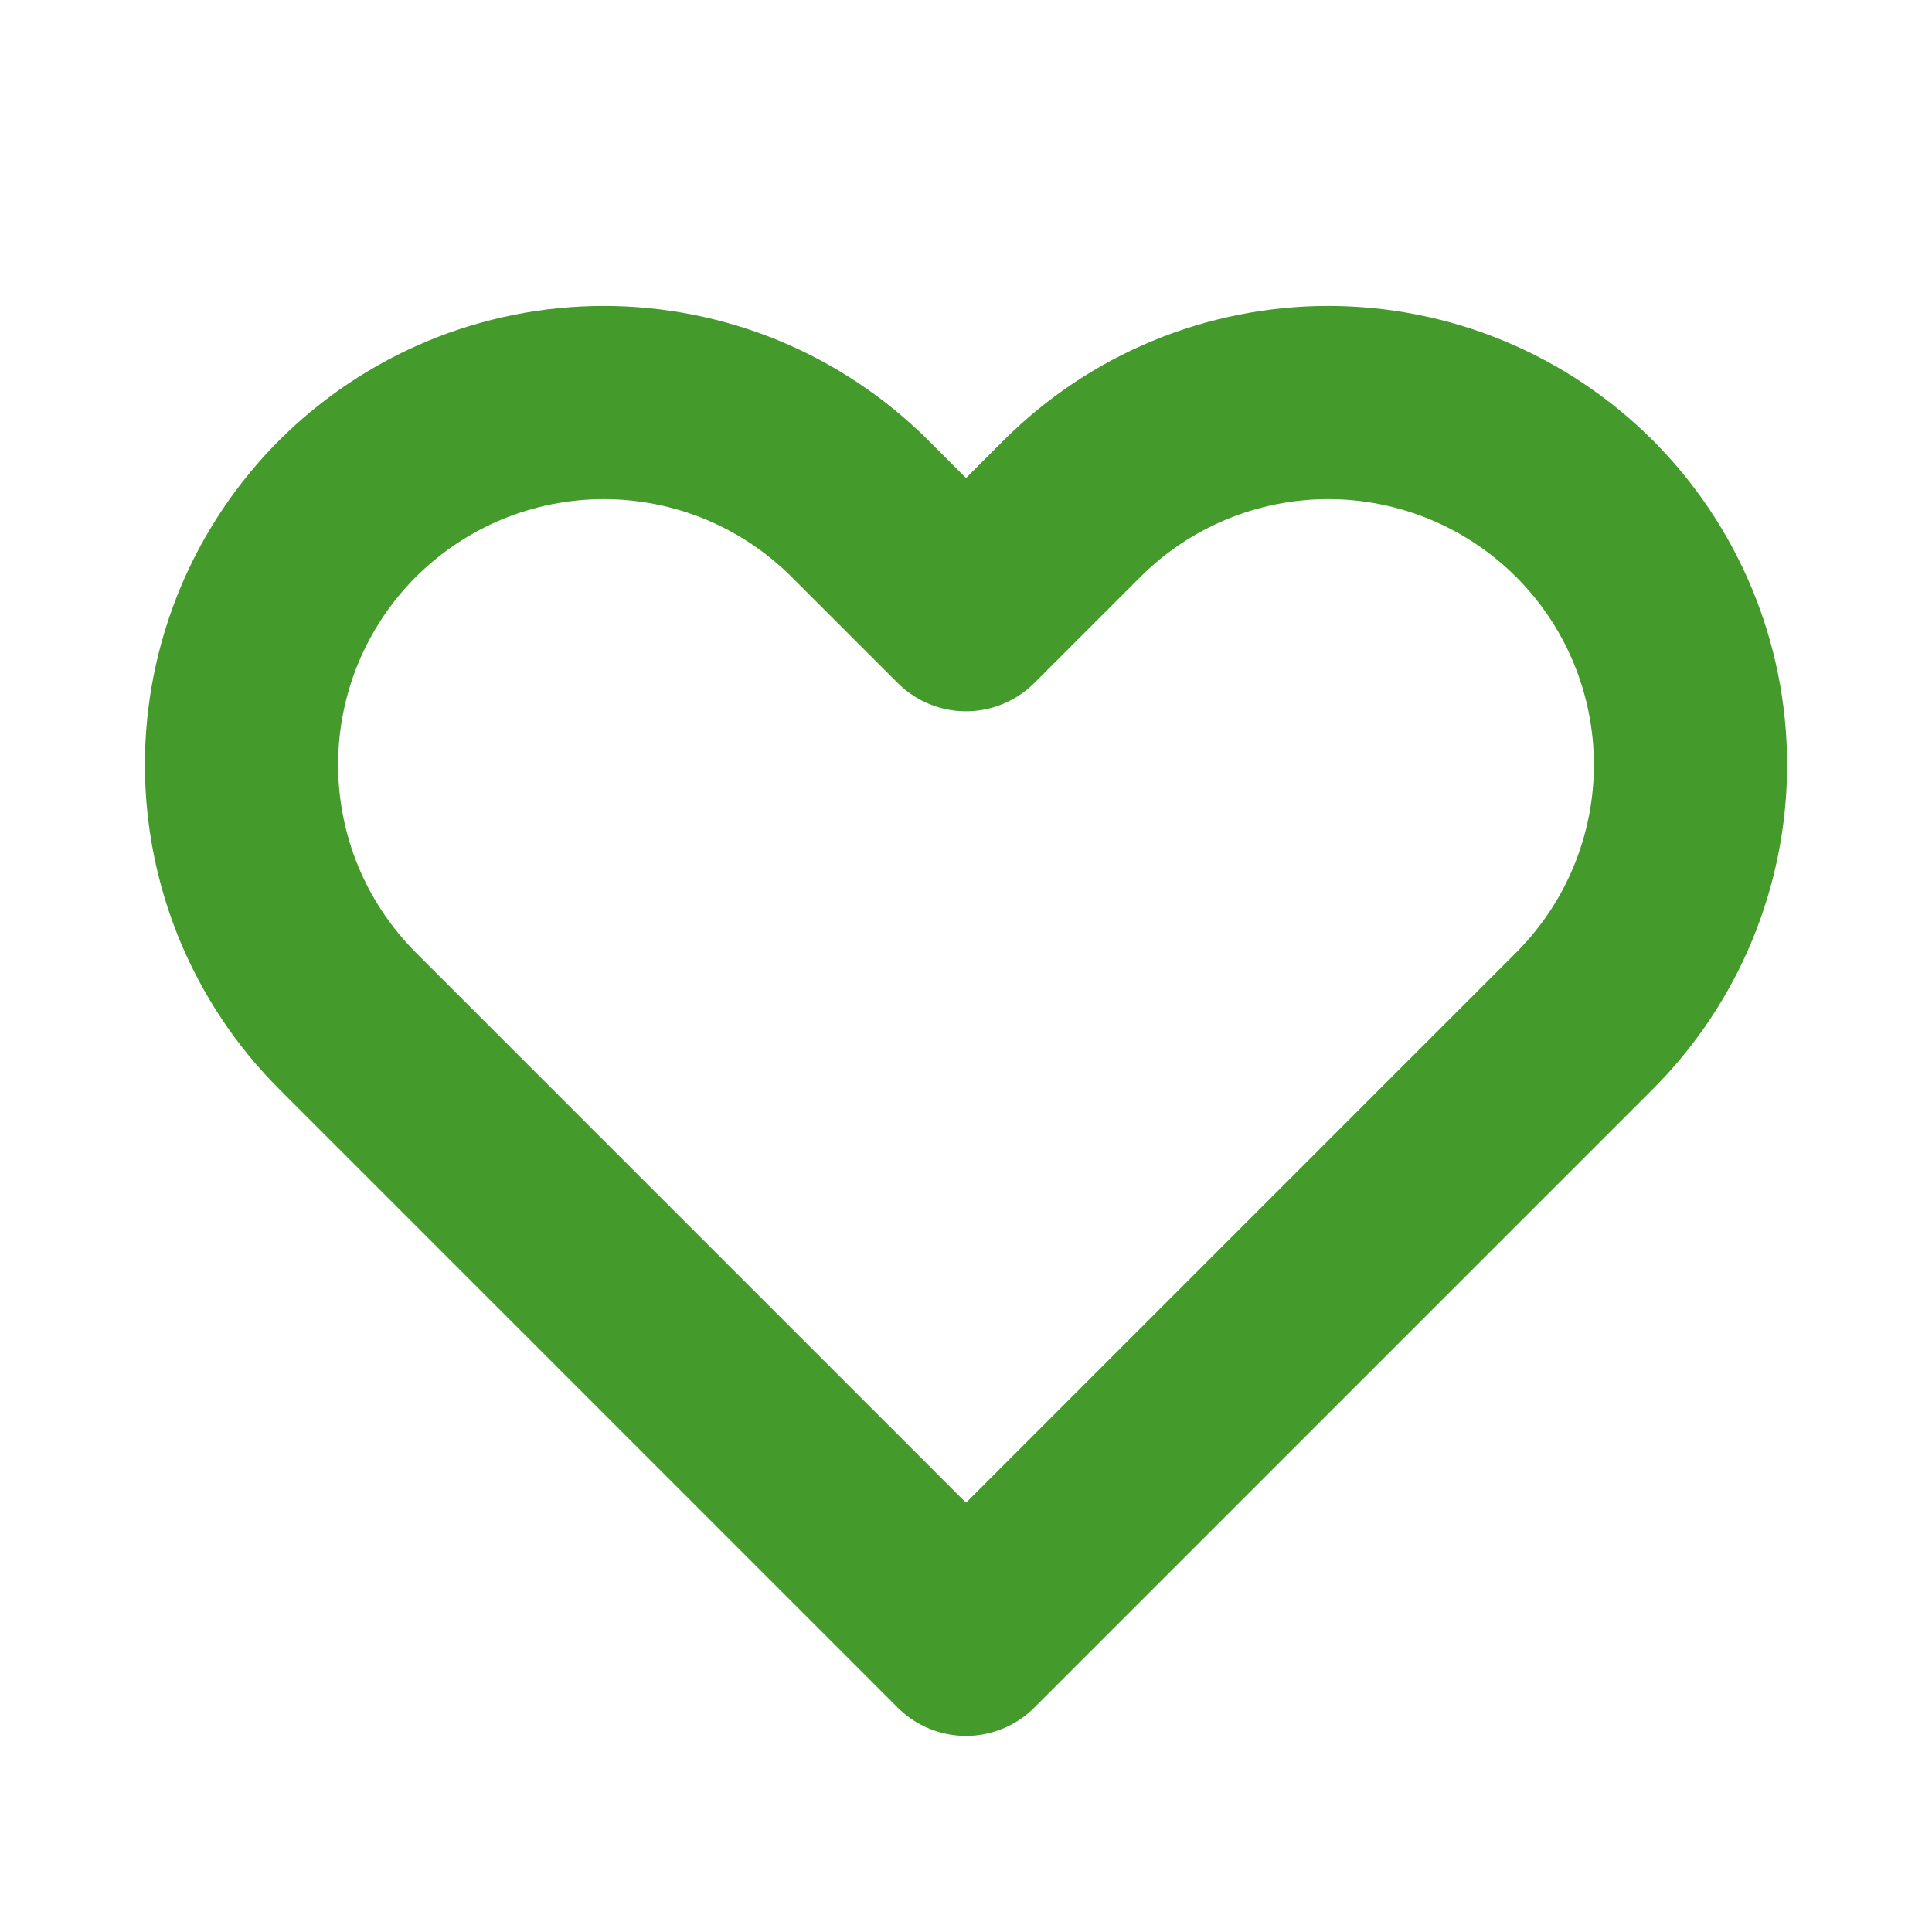 <svg width="20" height="20" viewBox="0 0 20 20" fill="none" xmlns="http://www.w3.org/2000/svg">
<g id="Frame">
<path id="Vector" d="M3.598 5.265C3.25 5.613 2.974 6.027 2.785 6.482C2.597 6.937 2.5 7.424 2.5 7.917C2.5 8.409 2.597 8.897 2.785 9.352C2.974 9.807 3.25 10.22 3.598 10.568L10 16.97L16.402 10.568C17.105 9.865 17.5 8.911 17.5 7.917C17.5 6.922 17.105 5.968 16.402 5.265C15.698 4.562 14.745 4.167 13.75 4.167C12.755 4.167 11.802 4.562 11.098 5.265L10 6.363L8.902 5.265C8.553 4.917 8.14 4.641 7.685 4.452C7.23 4.264 6.742 4.167 6.25 4.167C5.758 4.167 5.27 4.264 4.815 4.452C4.36 4.641 3.947 4.917 3.598 5.265V5.265Z" stroke="#449A2B" stroke-width="2" stroke-linecap="round" stroke-linejoin="round"/>
</g>
</svg>
